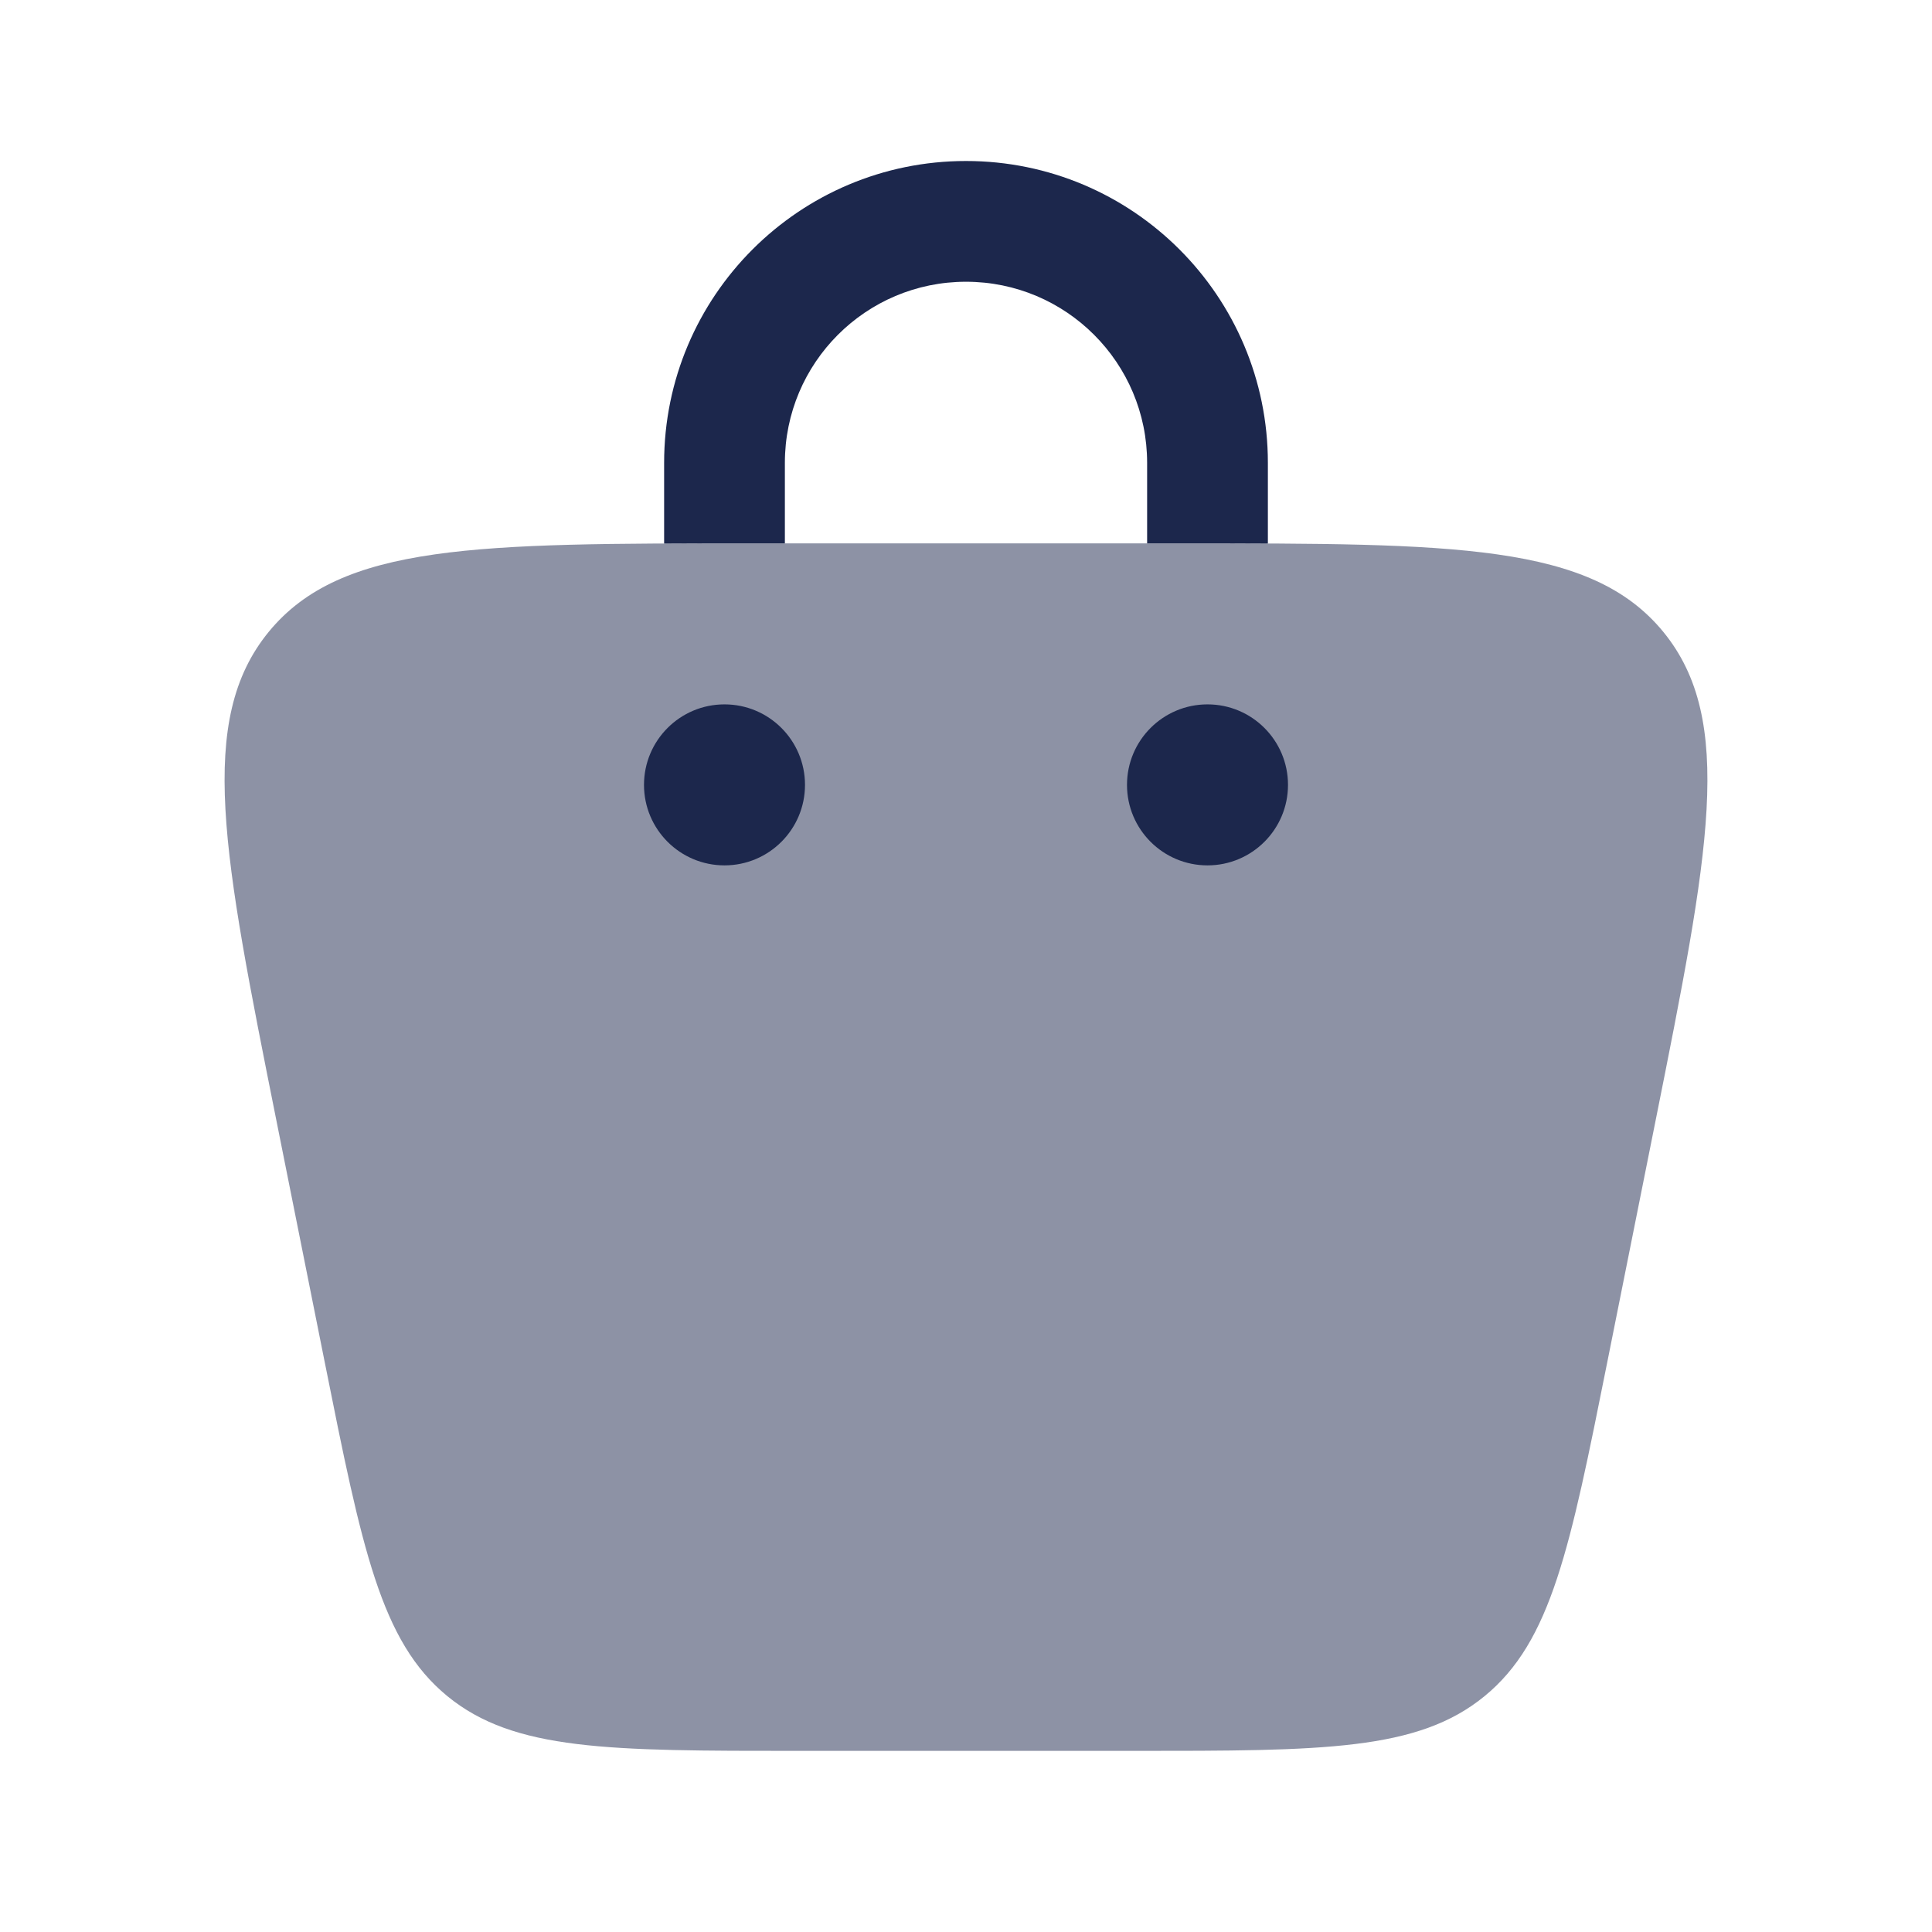 <svg width="24" height="24" viewBox="0 0 24 24" fill="none" xmlns="http://www.w3.org/2000/svg">
<g id="Bold Duotone / Shopping, Ecommerce / Bag 5">
<path id="Vector" opacity="0.5" d="M4.035 16.927C4.497 19.236 4.728 20.39 5.557 21.07C6.387 21.75 7.564 21.75 9.919 21.75H14.081C16.436 21.75 17.613 21.75 18.442 21.07C19.272 20.39 19.503 19.236 19.965 16.927L20.565 13.927C21.229 10.606 21.561 8.946 20.661 7.848C19.76 6.75 18.067 6.75 14.681 6.75H9.319C5.933 6.75 4.24 6.75 3.339 7.848C2.439 8.946 2.771 10.606 3.435 13.927L4.035 16.927Z" fill="#1C274C"/>
<circle id="Vector_2" cx="15" cy="9.75" r="1" fill="#1C274C"/>
<circle id="Vector_3" cx="9" cy="9.75" r="1" fill="#1C274C"/>
<path id="Vector_4" d="M9.75 5.75C9.75 4.507 10.757 3.5 12 3.5C13.243 3.5 14.25 4.507 14.25 5.75V6.75H14.681C15.058 6.75 15.414 6.75 15.75 6.752L15.75 5.75C15.75 3.679 14.071 2 12 2C9.929 2 8.25 3.679 8.25 5.75L8.25 6.752C8.586 6.75 8.942 6.75 9.319 6.75H9.75V5.75Z" fill="#1C274C"/>
</g>
</svg>
